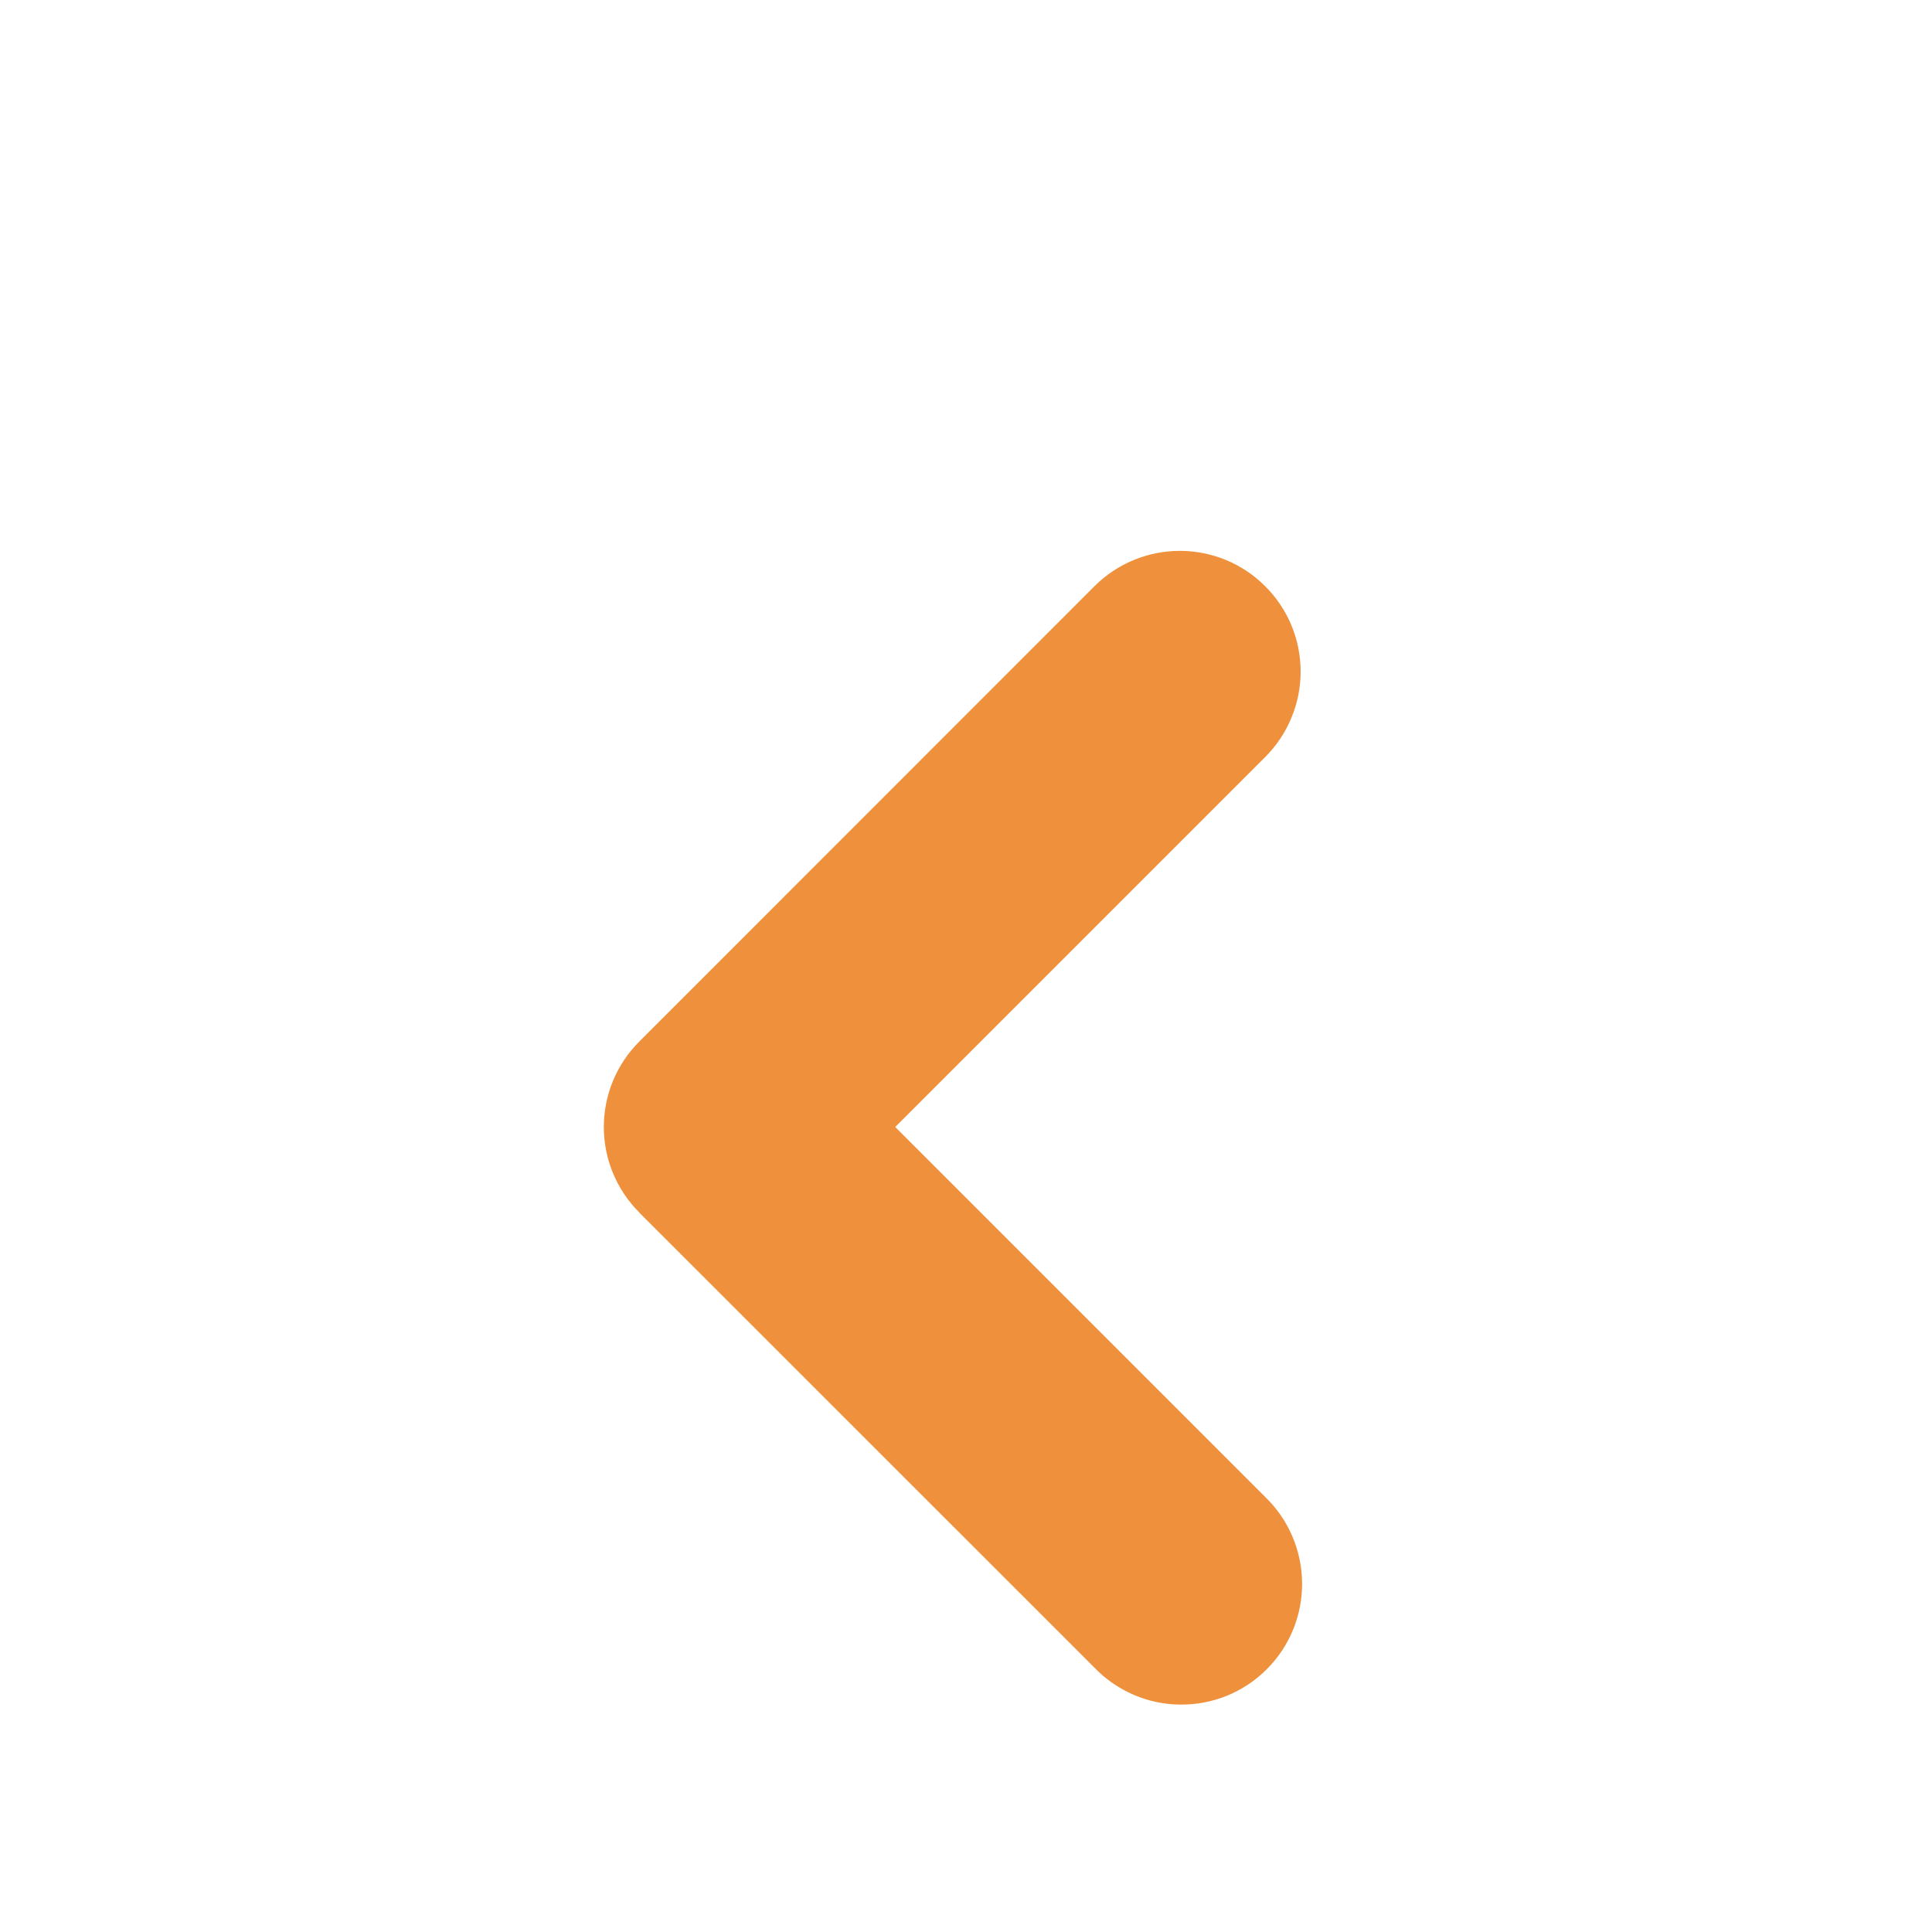 <svg width="24" height="24" viewBox="0 0 24 24" fill="none" xmlns="http://www.w3.org/2000/svg">
<g clip-path="url(#clip0_821_380)">
<g filter="url(#filter0_d_821_380)">
<path fill-rule="evenodd" clip-rule="evenodd" d="M7.94 13.06C7.659 12.779 7.501 12.398 7.501 12C7.501 11.602 7.659 11.221 7.94 10.94L13.596 5.282C13.877 5.001 14.259 4.843 14.657 4.843C14.854 4.843 15.049 4.882 15.231 4.957C15.413 5.033 15.578 5.143 15.717 5.283C15.857 5.422 15.967 5.587 16.043 5.769C16.118 5.951 16.157 6.146 16.157 6.343C16.157 6.54 16.118 6.735 16.042 6.917C15.967 7.099 15.856 7.265 15.717 7.404L11.121 12L15.717 16.596C15.86 16.734 15.975 16.9 16.053 17.083C16.132 17.266 16.173 17.462 16.175 17.662C16.177 17.861 16.139 18.058 16.064 18.243C15.989 18.427 15.877 18.595 15.736 18.736C15.596 18.877 15.428 18.988 15.244 19.064C15.06 19.139 14.862 19.177 14.663 19.175C14.464 19.174 14.267 19.133 14.084 19.054C13.901 18.975 13.735 18.861 13.597 18.718L7.938 13.06H7.94Z" fill="#EF913C"/>
</g>
</g>
<defs>
<filter id="filter0_d_821_380" x="-2.499" y="-3.157" width="28.674" height="34.333" filterUnits="userSpaceOnUse" color-interpolation-filters="sRGB">
<feFlood flood-opacity="0" result="BackgroundImageFix"/>
<feColorMatrix in="SourceAlpha" type="matrix" values="0 0 0 0 0 0 0 0 0 0 0 0 0 0 0 0 0 0 127 0" result="hardAlpha"/>
<feOffset dy="2"/>
<feGaussianBlur stdDeviation="5"/>
<feComposite in2="hardAlpha" operator="out"/>
<feColorMatrix type="matrix" values="0 0 0 0 0.95 0 0 0 0 0.265 0 0 0 0 0.43 0 0 0 0.6 0"/>
<feBlend mode="normal" in2="BackgroundImageFix" result="effect1_dropShadow_821_380"/>
<feBlend mode="normal" in="SourceGraphic" in2="effect1_dropShadow_821_380" result="shape"/>
</filter>
<clipPath id="clip0_821_380">
<rect width="24" height="24" fill="white"/>
</clipPath>
</defs>
</svg>
